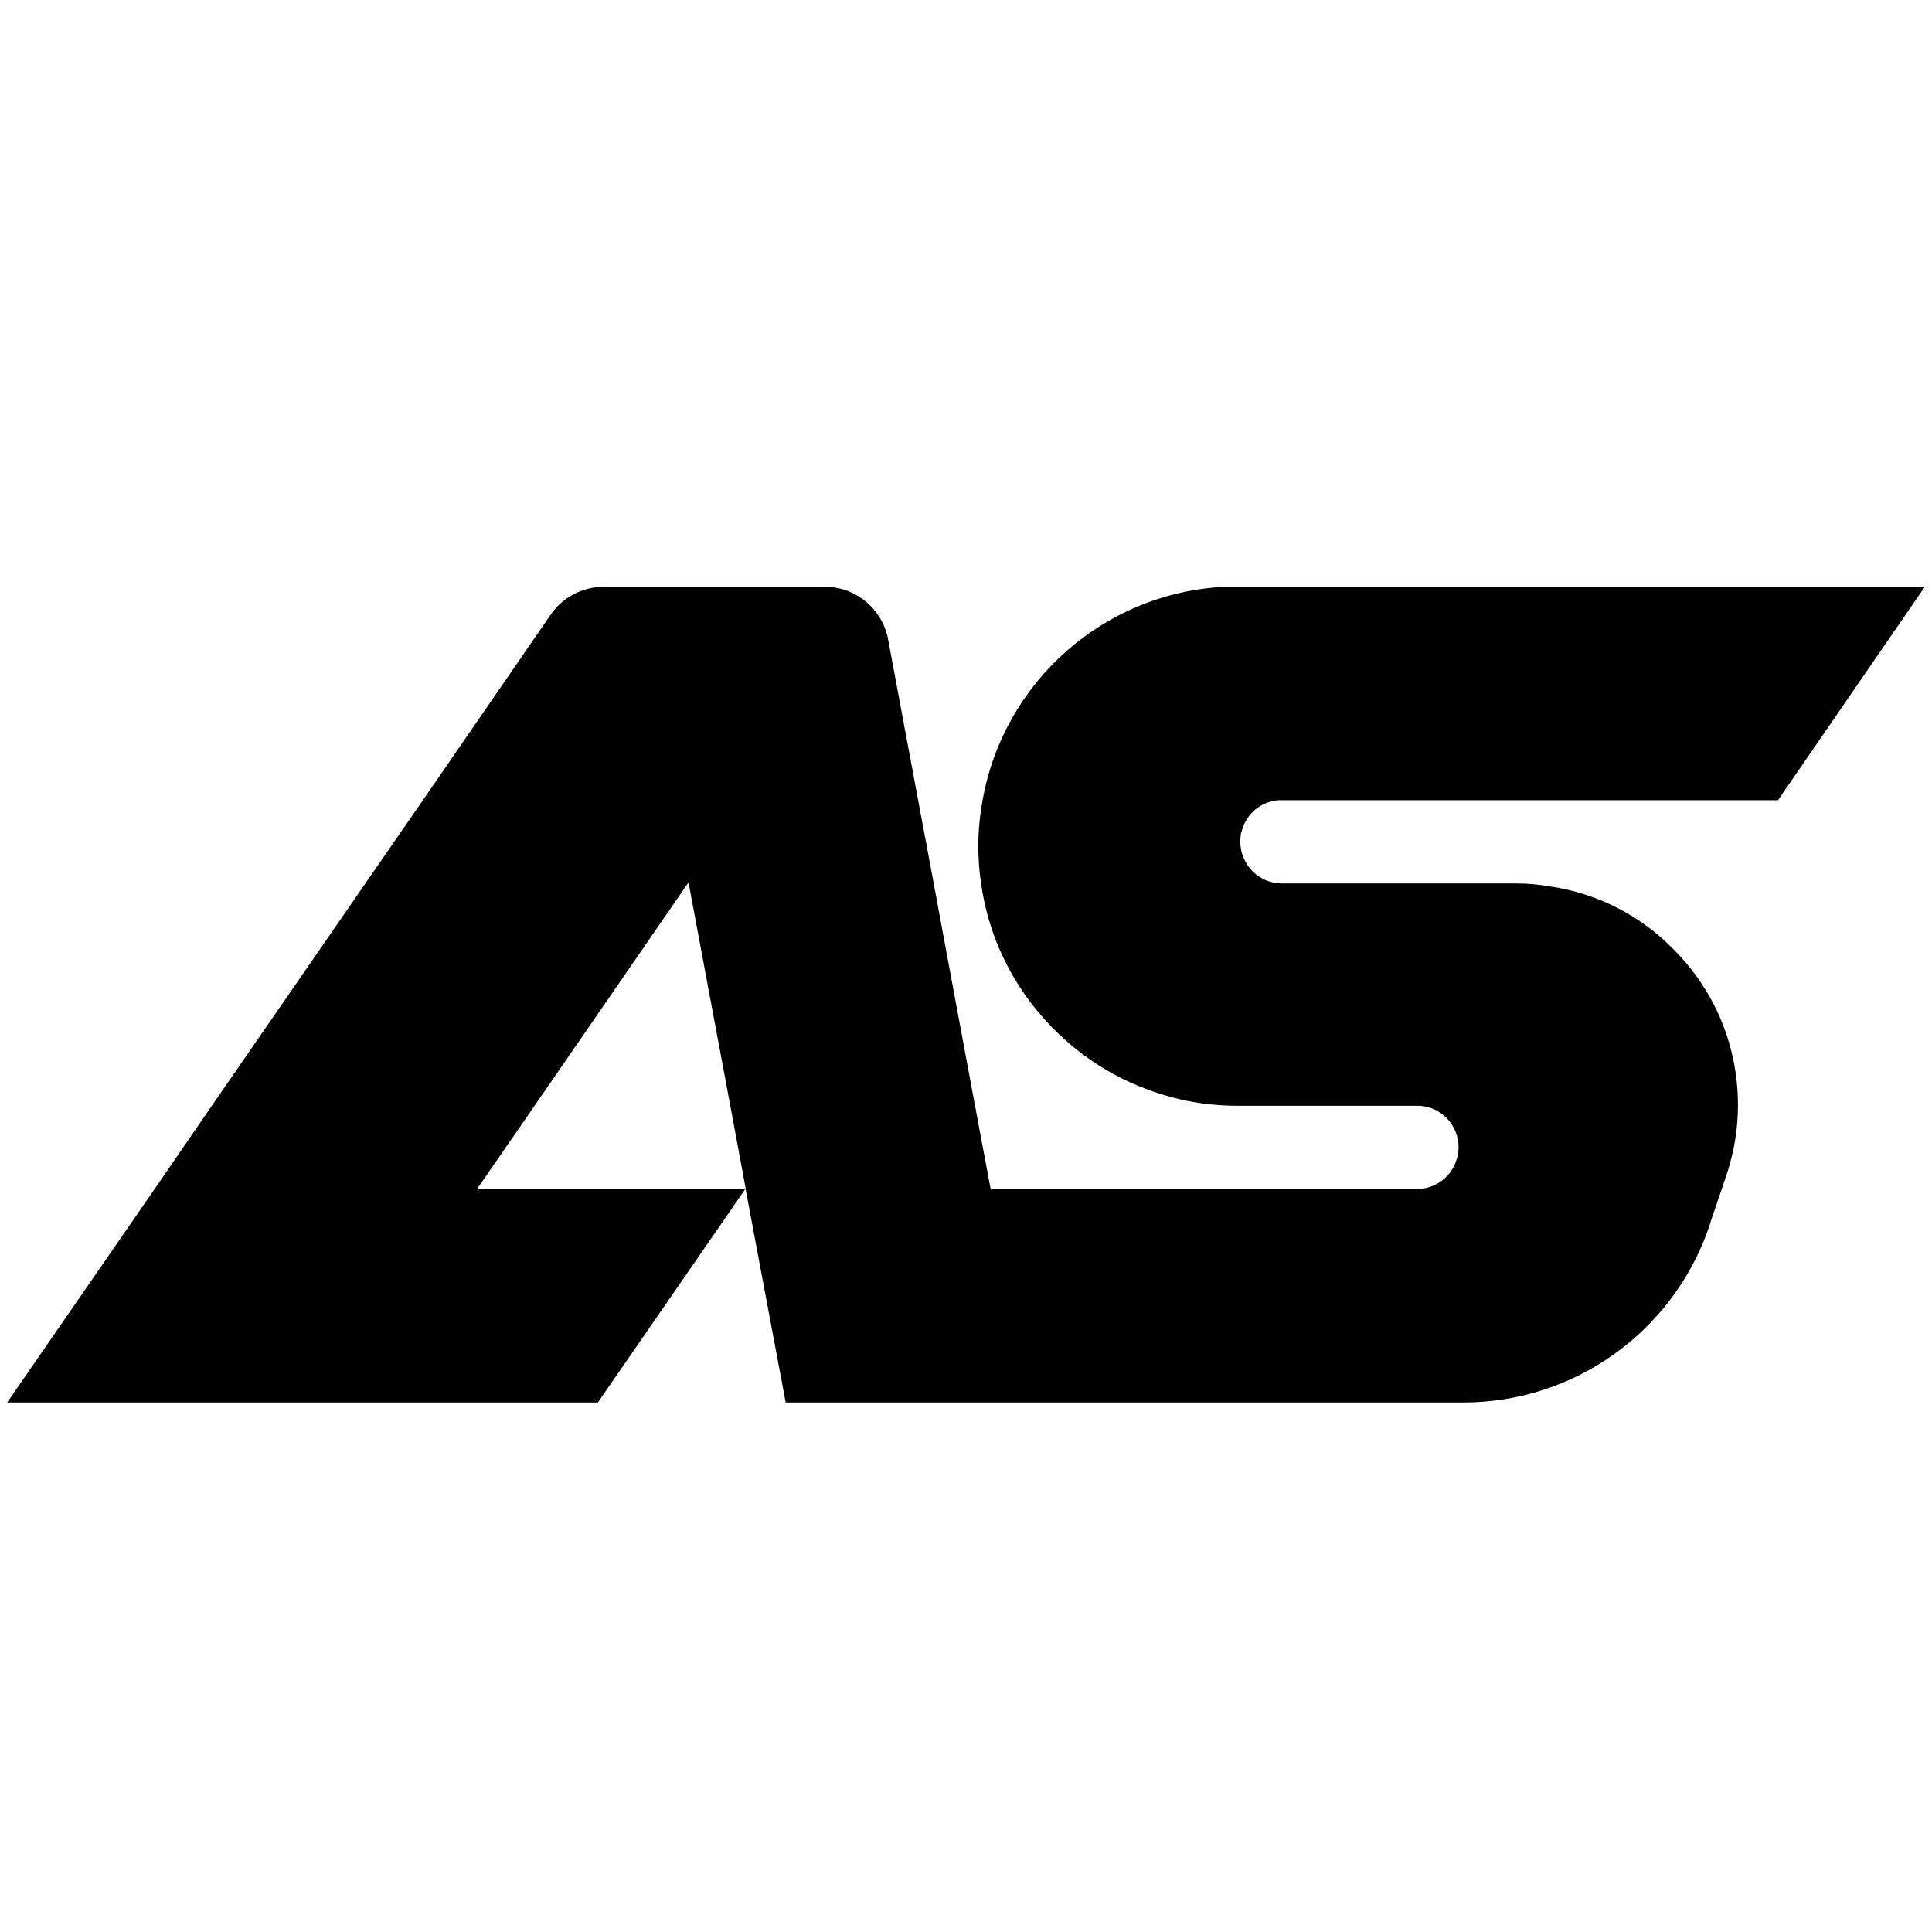 <?xml version="1.0" encoding="UTF-8"?>
<svg width="270px" height="270px" viewBox="0 0 270 270" version="1.1" xmlns="http://www.w3.org/2000/svg" xmlns:xlink="http://www.w3.org/1999/xlink">
    <!-- Generator: Sketch 47.1 (45422) - http://www.bohemiancoding.com/sketch -->
    <title>favicon-2 copy 2</title>
    <desc>Created with Sketch.</desc>
    <defs></defs>
    <g id="Favicon" stroke="none" stroke-width="1" fill="none" fill-rule="evenodd">
        <g id="favicon-2-copy-2" fill="#000000">
            <path d="M138.46,166.26 L138.443,166.168 L136.262,154.534 L131.132,126.961 L130.491,123.467 L128.311,111.833 L126.216,100.624 L124.079,89.16 C123.224,85.069 119.59,82 115.272,82 L84.407,82 C81.328,82 78.592,83.534 76.967,85.879 C76.967,85.921 76.925,85.964 76.882,86.006 L59.098,111.833 L51.06,123.467 L29.6,154.534 L21.606,166.168 L1,196 L83.551,196 L104.157,166.168 L104.114,166.168 L66.665,166.168 L74.702,154.534 L96.119,123.467 L96.248,123.339 L96.248,123.467 L102.062,154.534 L104.199,166.04 L104.199,166.083 L104.199,166.168 L109.8,196 L131,196 L204.478,196 C220.138,196 233.493,186.07 238.57,172.22 C238.784,171.624 238.997,171.027 239.169,170.43 L240.619,166.168 L241.473,163.612 C242.369,160.714 242.881,157.687 242.881,154.534 L242.881,154.406 C242.881,145.925 239.467,138.254 233.877,132.672 C229.312,127.983 223.21,124.787 216.383,123.849 C214.933,123.594 213.397,123.466 211.86,123.466 L179.133,123.466 C175.933,123.466 173.331,120.823 173.331,117.627 C173.331,117.244 173.373,116.861 173.416,116.519 L173.757,115.454 C174.568,113.408 176.487,111.96 178.749,111.832 L248.476,111.832 L269,82 L171.155,82 C154.13,82.852 140.22,95.424 137.318,111.832 C136.934,113.92 136.721,116.051 136.721,118.267 C136.721,120.014 136.848,121.761 137.105,123.466 C138.086,130.455 141.073,136.805 145.51,141.919 C149.649,146.734 155.068,150.485 161.255,152.573 C163.602,153.383 166.077,153.979 168.594,154.278 C170.045,154.449 171.539,154.534 173.032,154.534 L198.377,154.534 C201.449,154.704 203.839,157.262 203.839,160.33 C203.839,160.714 203.796,161.139 203.711,161.523 C203.625,161.906 203.497,162.247 203.369,162.589 C202.516,164.677 200.425,166.168 197.993,166.168 L138.524,166.168 L138.46,166.26 Z" id="Combined-Shape"></path>
        </g>
    </g>
</svg>
